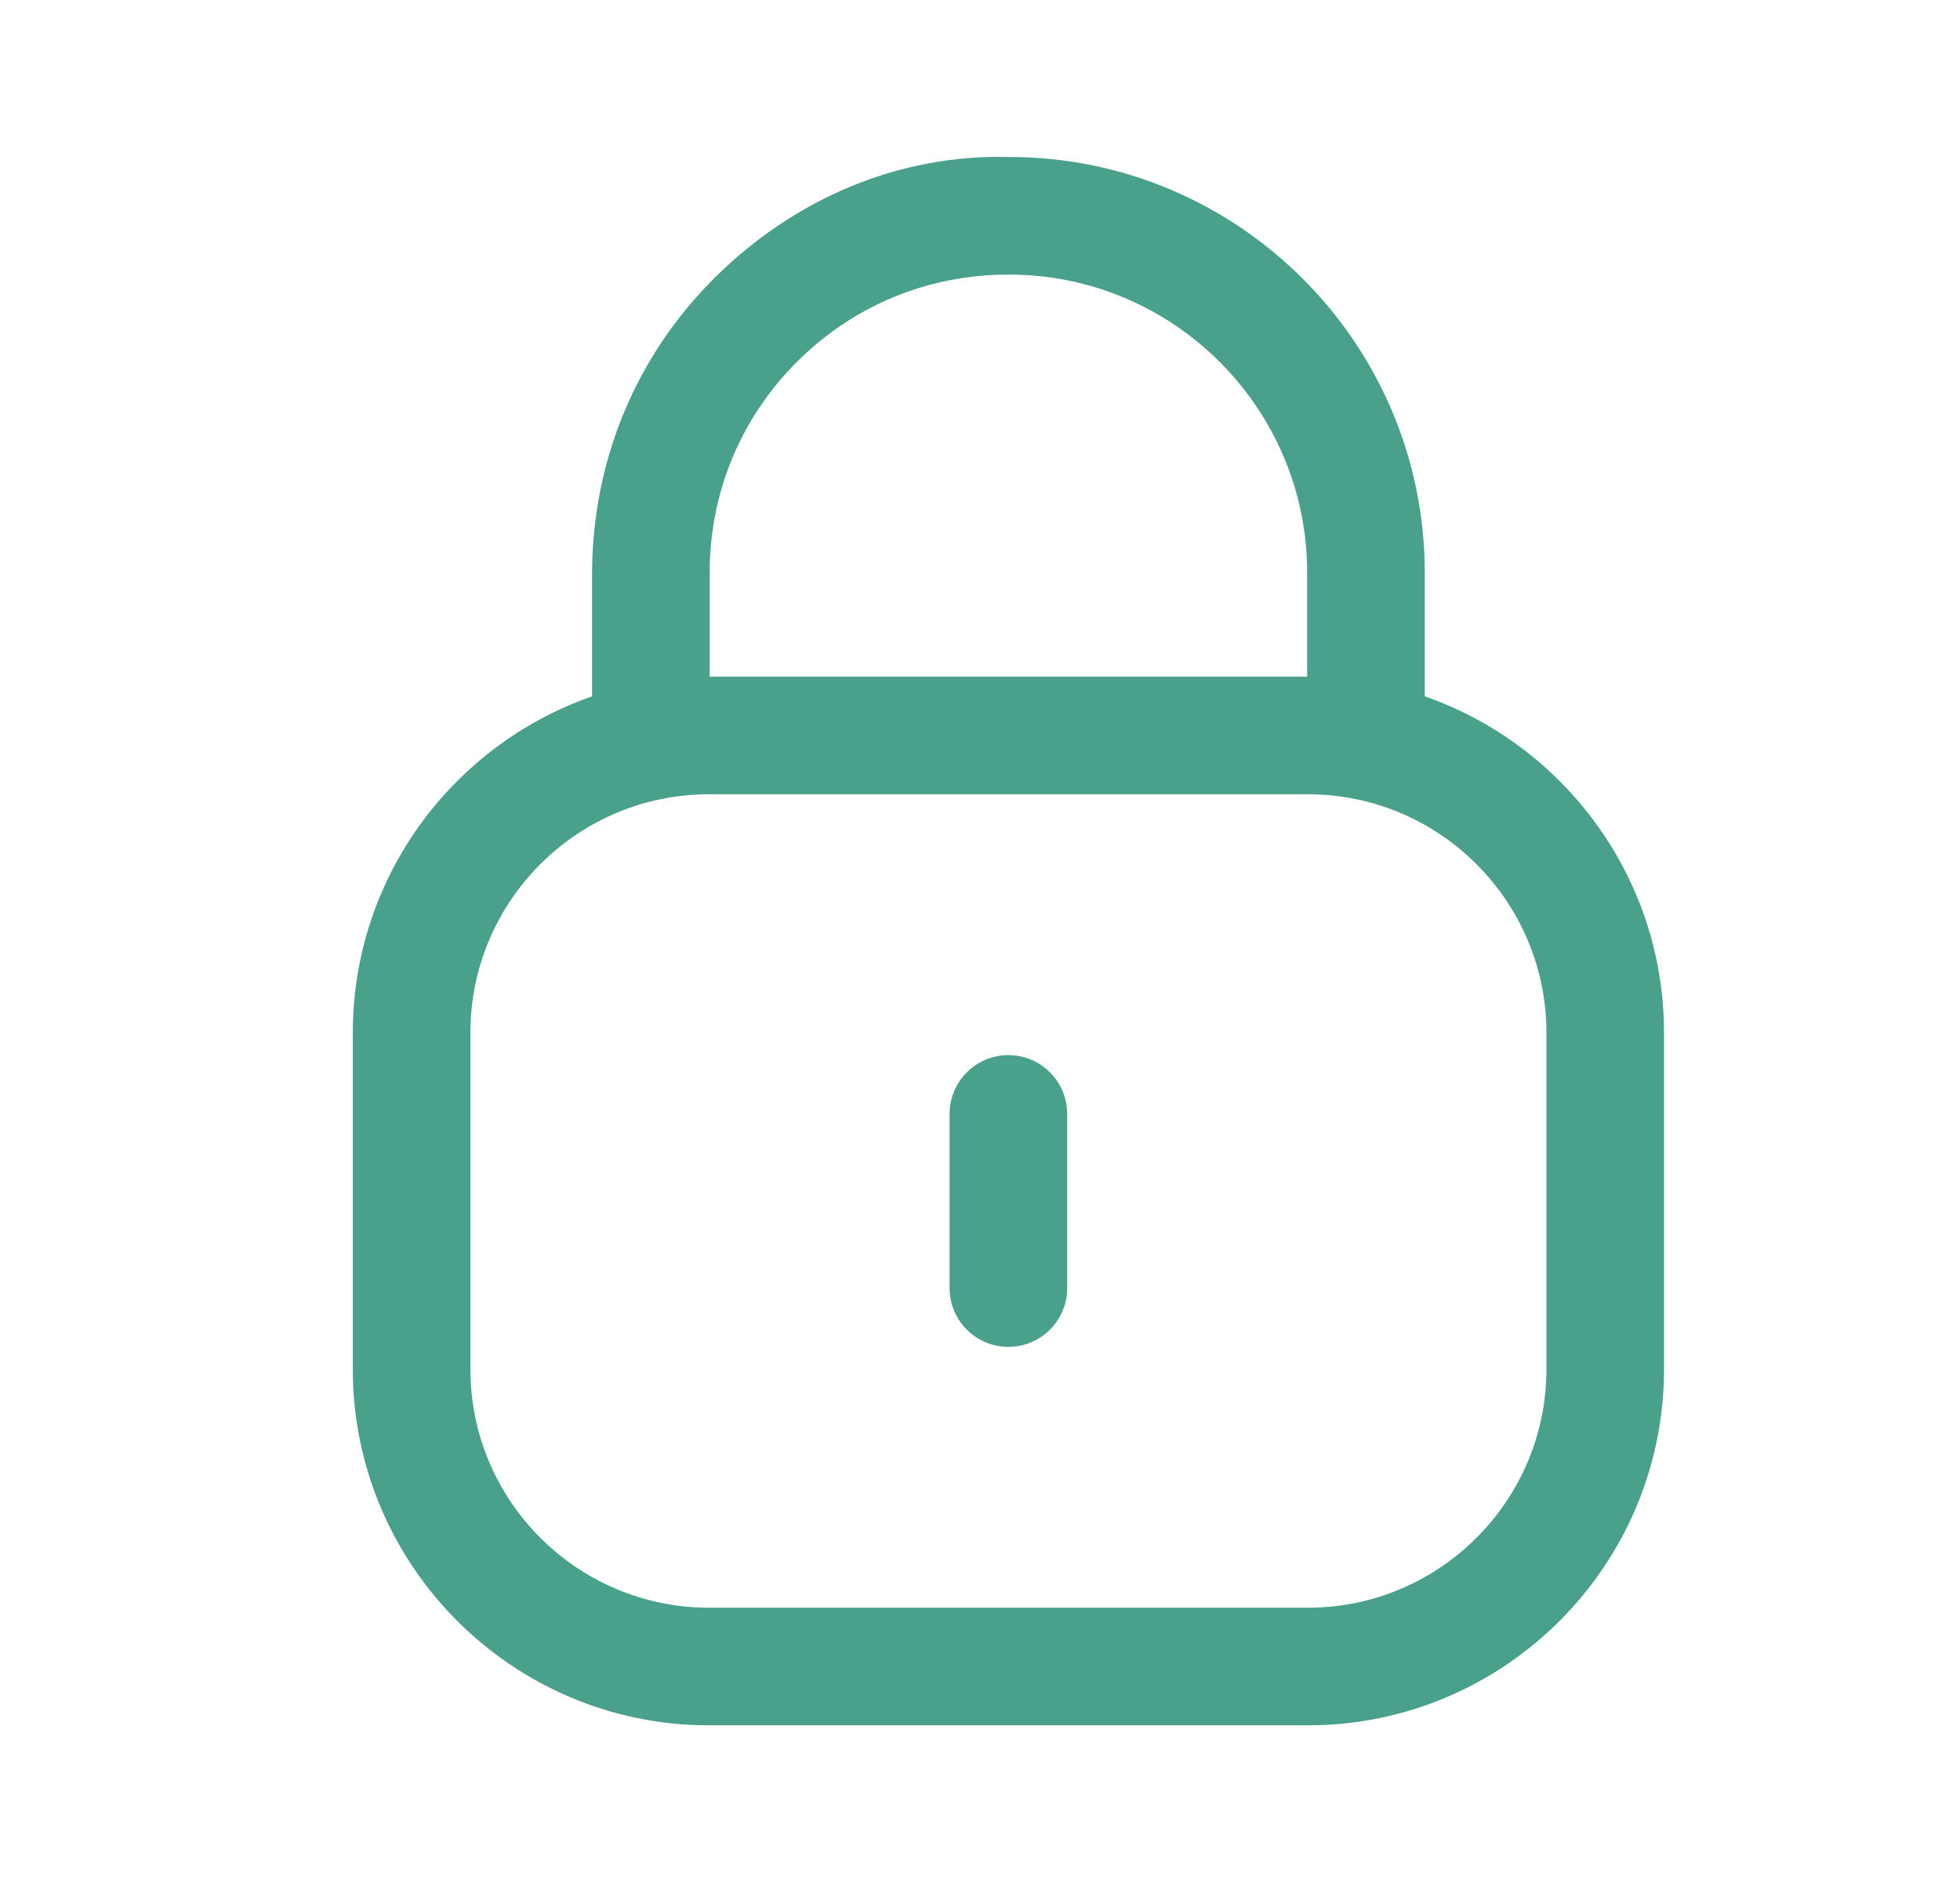 <svg width="25" height="24" viewBox="0 0 25 24" fill="none" xmlns="http://www.w3.org/2000/svg">
<path fill-rule="evenodd" clip-rule="evenodd" d="M17.423 10.2C17.009 10.2 16.673 9.864 16.673 9.45V7.303C16.673 5.207 14.968 3.502 12.872 3.502H12.856C11.843 3.502 10.894 3.892 10.177 4.603C9.455 5.317 9.056 6.27 9.052 7.286V9.45C9.052 9.864 8.716 10.2 8.302 10.2C7.888 10.2 7.552 9.864 7.552 9.45V7.303C7.558 5.863 8.115 4.534 9.12 3.538C10.126 2.541 11.454 1.964 12.875 2.002C15.795 2.002 18.173 4.38 18.173 7.303V9.45C18.173 9.864 17.837 10.2 17.423 10.2Z" fill="#4AA18B"/>
<path fill-rule="evenodd" clip-rule="evenodd" d="M9.042 10.129C7.364 10.129 6 11.493 6 13.171V17.46C6 19.138 7.364 20.502 9.042 20.502H16.683C18.36 20.502 19.725 19.138 19.725 17.46V13.171C19.725 11.493 18.36 10.129 16.683 10.129H9.042ZM16.683 22.002H9.042C6.537 22.002 4.5 19.965 4.5 17.46V13.171C4.5 10.666 6.537 8.629 9.042 8.629H16.683C19.188 8.629 21.225 10.666 21.225 13.171V17.46C21.225 19.965 19.188 22.002 16.683 22.002Z" fill="#4AA18B"/>
<path fill-rule="evenodd" clip-rule="evenodd" d="M12.862 17.176C12.448 17.176 12.112 16.84 12.112 16.426V14.205C12.112 13.791 12.448 13.455 12.862 13.455C13.276 13.455 13.612 13.791 13.612 14.205V16.426C13.612 16.84 13.276 17.176 12.862 17.176Z" fill="#4AA18B"/>
</svg>
